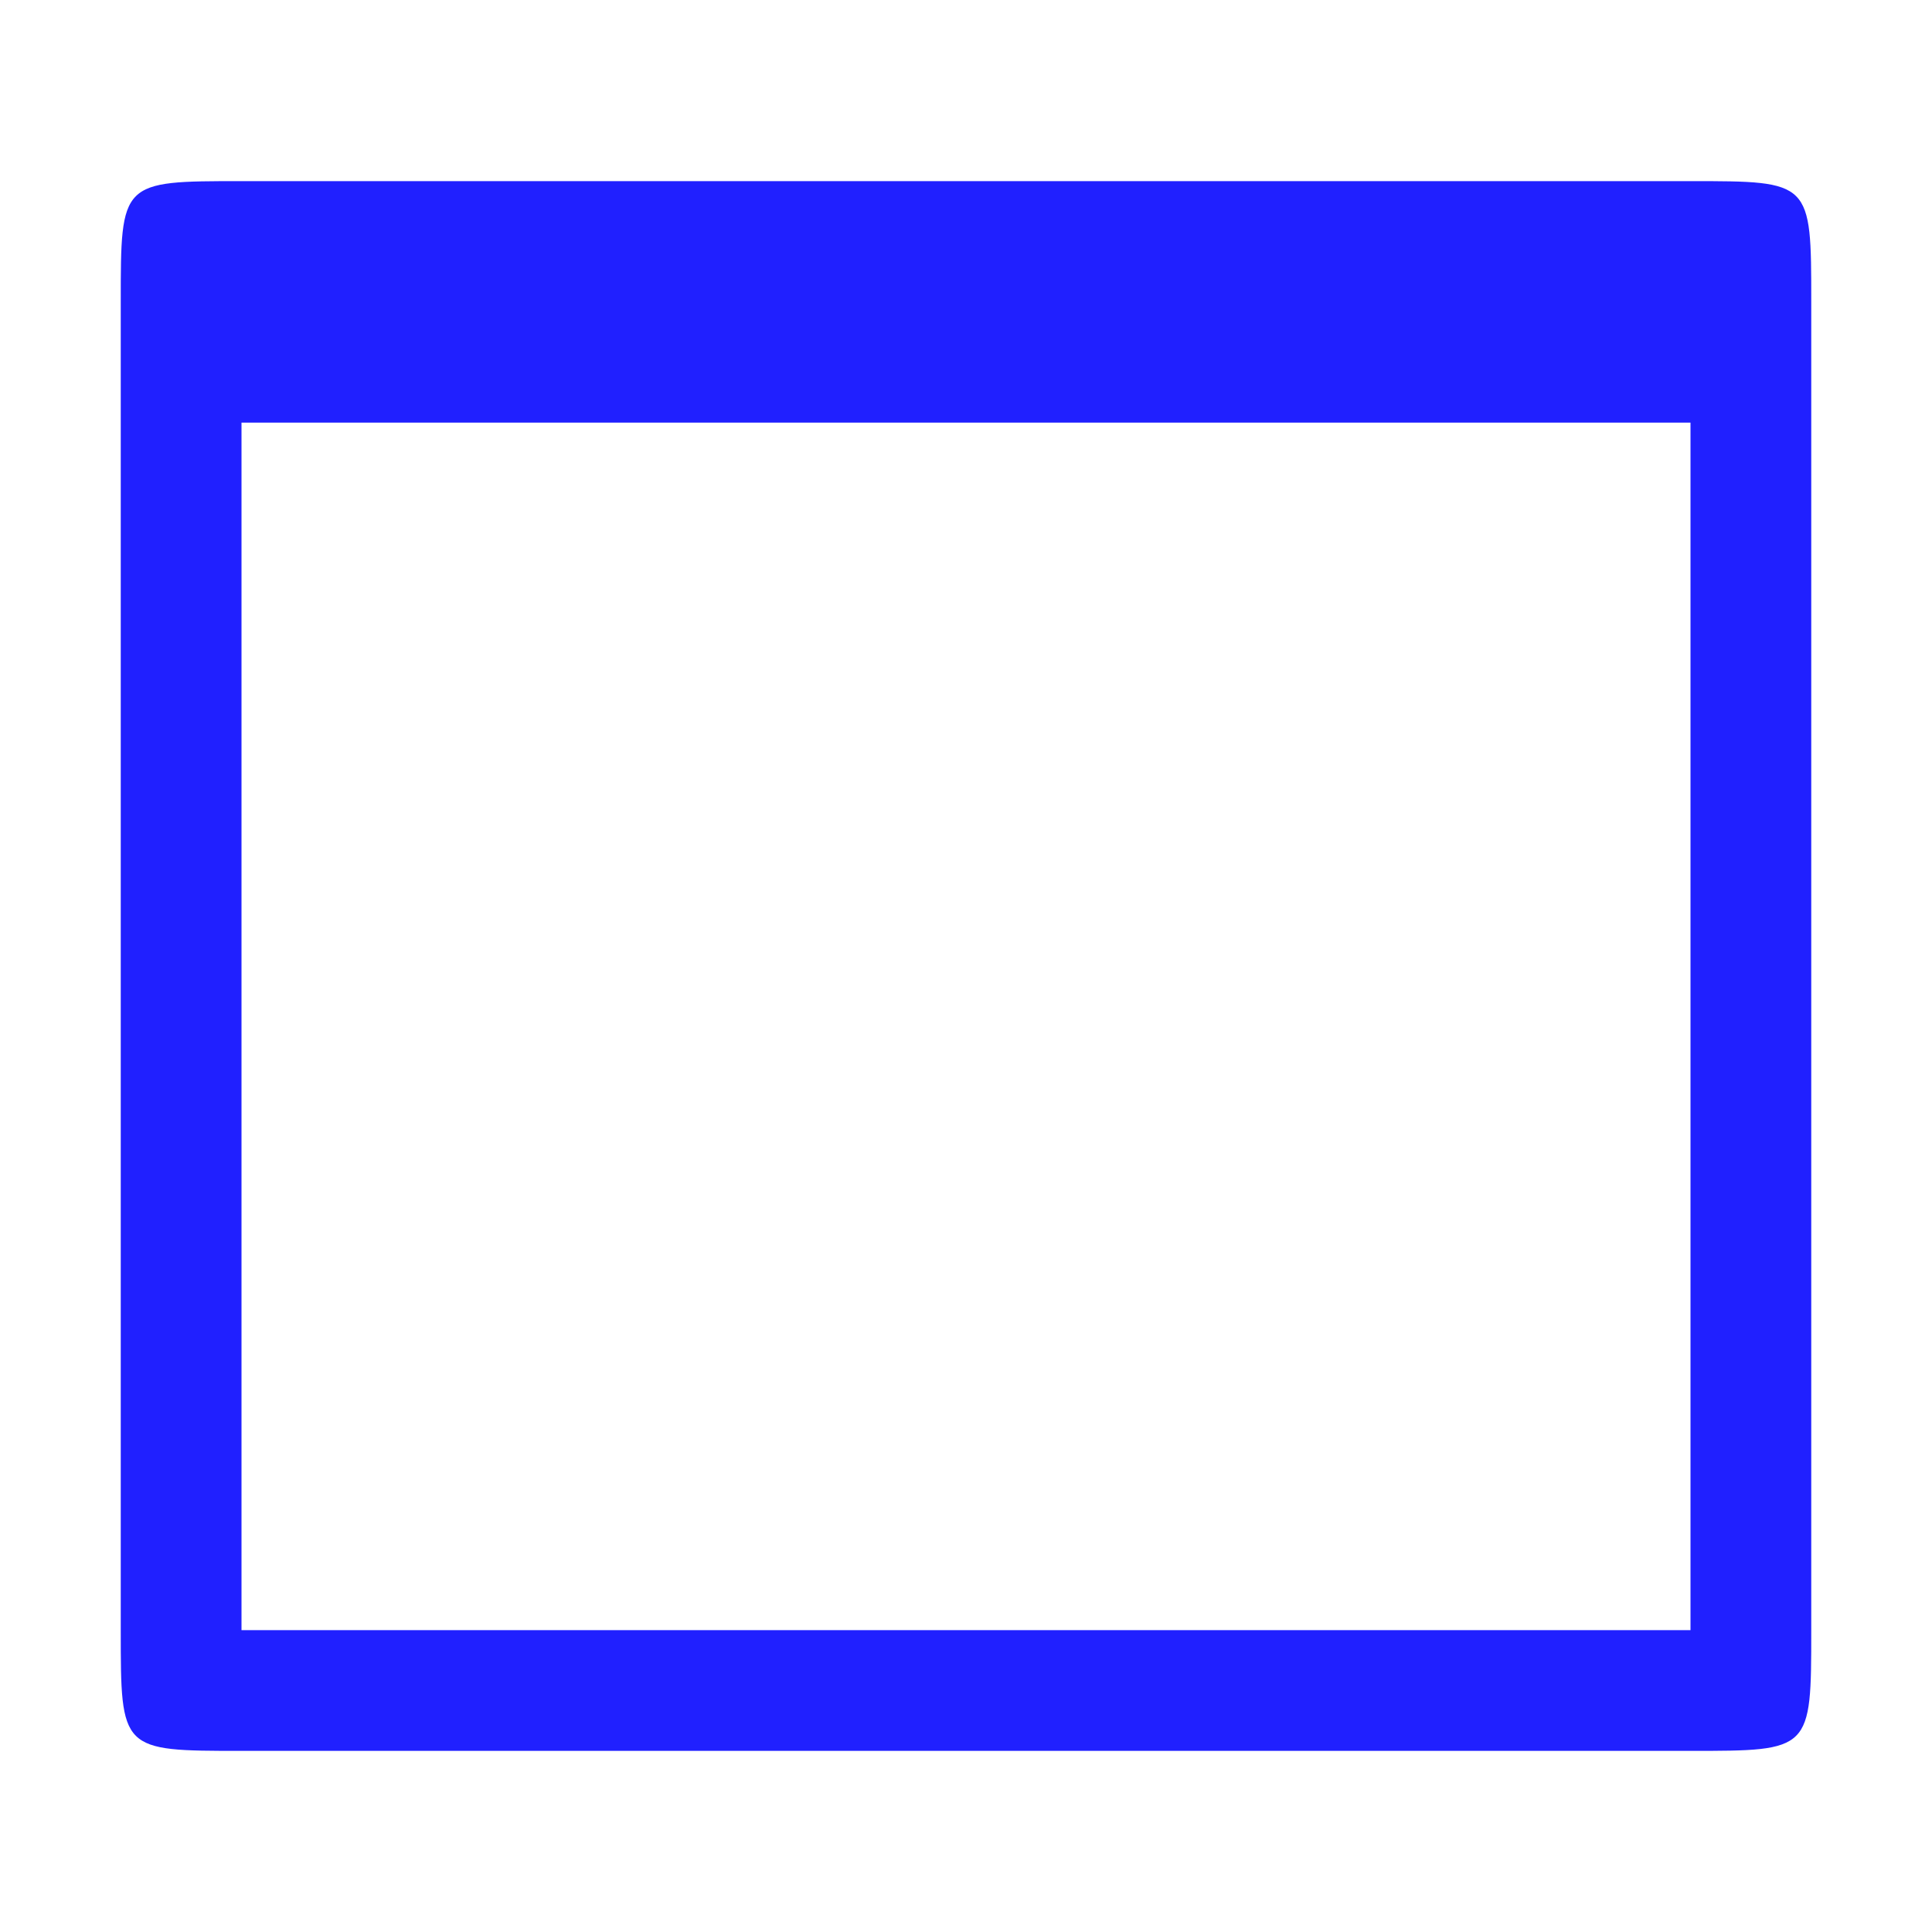 <?xml version="1.0" encoding="UTF-8" standalone="no"?>
<svg id="svg3613" xmlns:rdf="http://www.w3.org/1999/02/22-rdf-syntax-ns#" xmlns="http://www.w3.org/2000/svg" height="32" width="32" version="1.1" xmlns:cc="http://creativecommons.org/ns#" xmlns:dc="http://purl.org/dc/elements/1.1/">
	<defs id="defs3615">
		<style id="current-color-scheme" type="text/css">
			.ColorScheme-Text { color:#0000FF; }
		</style>
	</defs>
	<g id="22-22-applications-other" transform="translate(-22,10)">
		<rect id="rect4142" style="fill:none" height="22" width="22" y="0" x="0"/>
		<path id="rect4144" class="ColorScheme-Text" d="m2 4v14c0 1 0 1 1 1h16c1 0 1 0 1-1v-14c0-1 0-1-1-1h-16c-1 0-1 0-1 1zm1 1h16v13h-16z" style="opacity:.875;fill:currentColor"/>
	</g>
	<g id="applications-other" transform="translate(0,10)">
		<rect id="rect4155" style="fill:none" height="32" width="32" y="-10" x="0"/>
		<path id="path4157" class="ColorScheme-Text" style="opacity:.875;fill:currentColor" d="m2-5v22c0 2 0 2 2 2h24c2 0 2 0 2-2v-22c0-2 0-2-2-2h-24c-2 0-2 0-2 2zm2 2h24v20h-24z"/>
	</g>
</svg>
